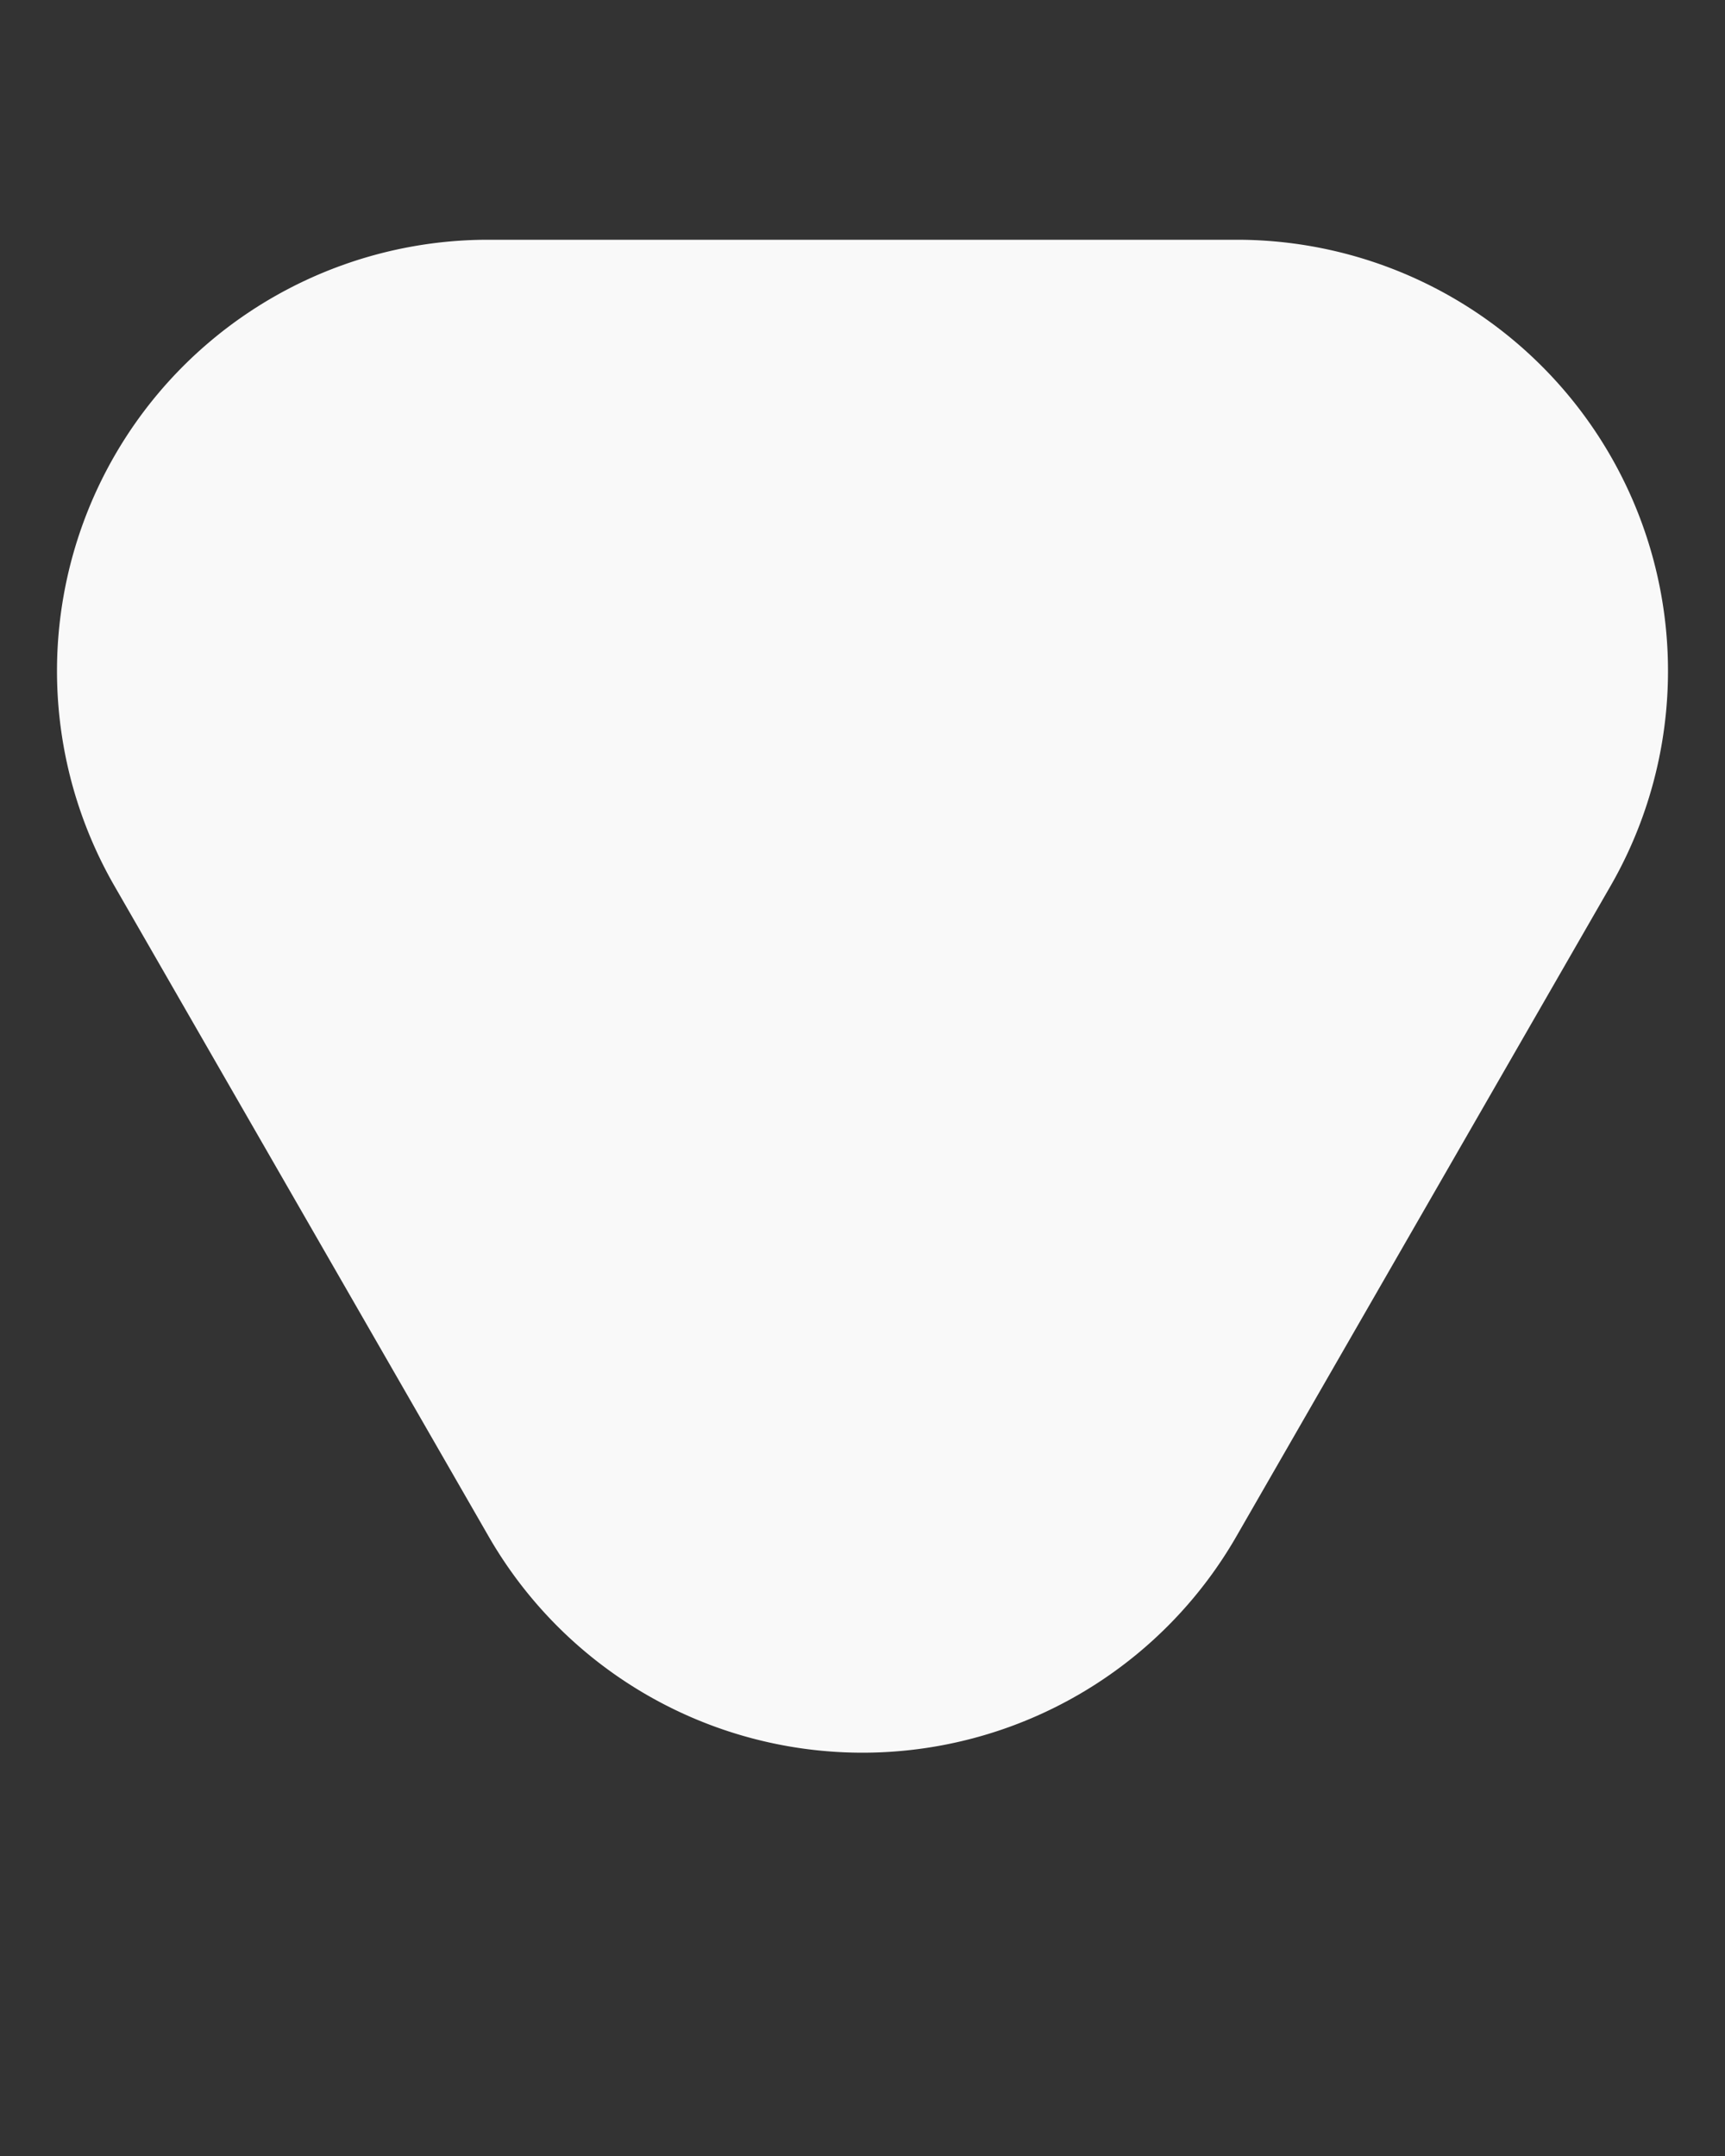 <svg width="4" height="5" fill="none" xmlns="http://www.w3.org/2000/svg"><rect width="100%" height="100%" fill="#333333" stroke="none"/><path d="M2.867 3.563a1 1 0 01-1.734 0L.265 2.054A1 1 0 011.132.556h1.736a1 1 0 01.867 1.498l-.868 1.509z" fill="#F9F9F9"/></svg>